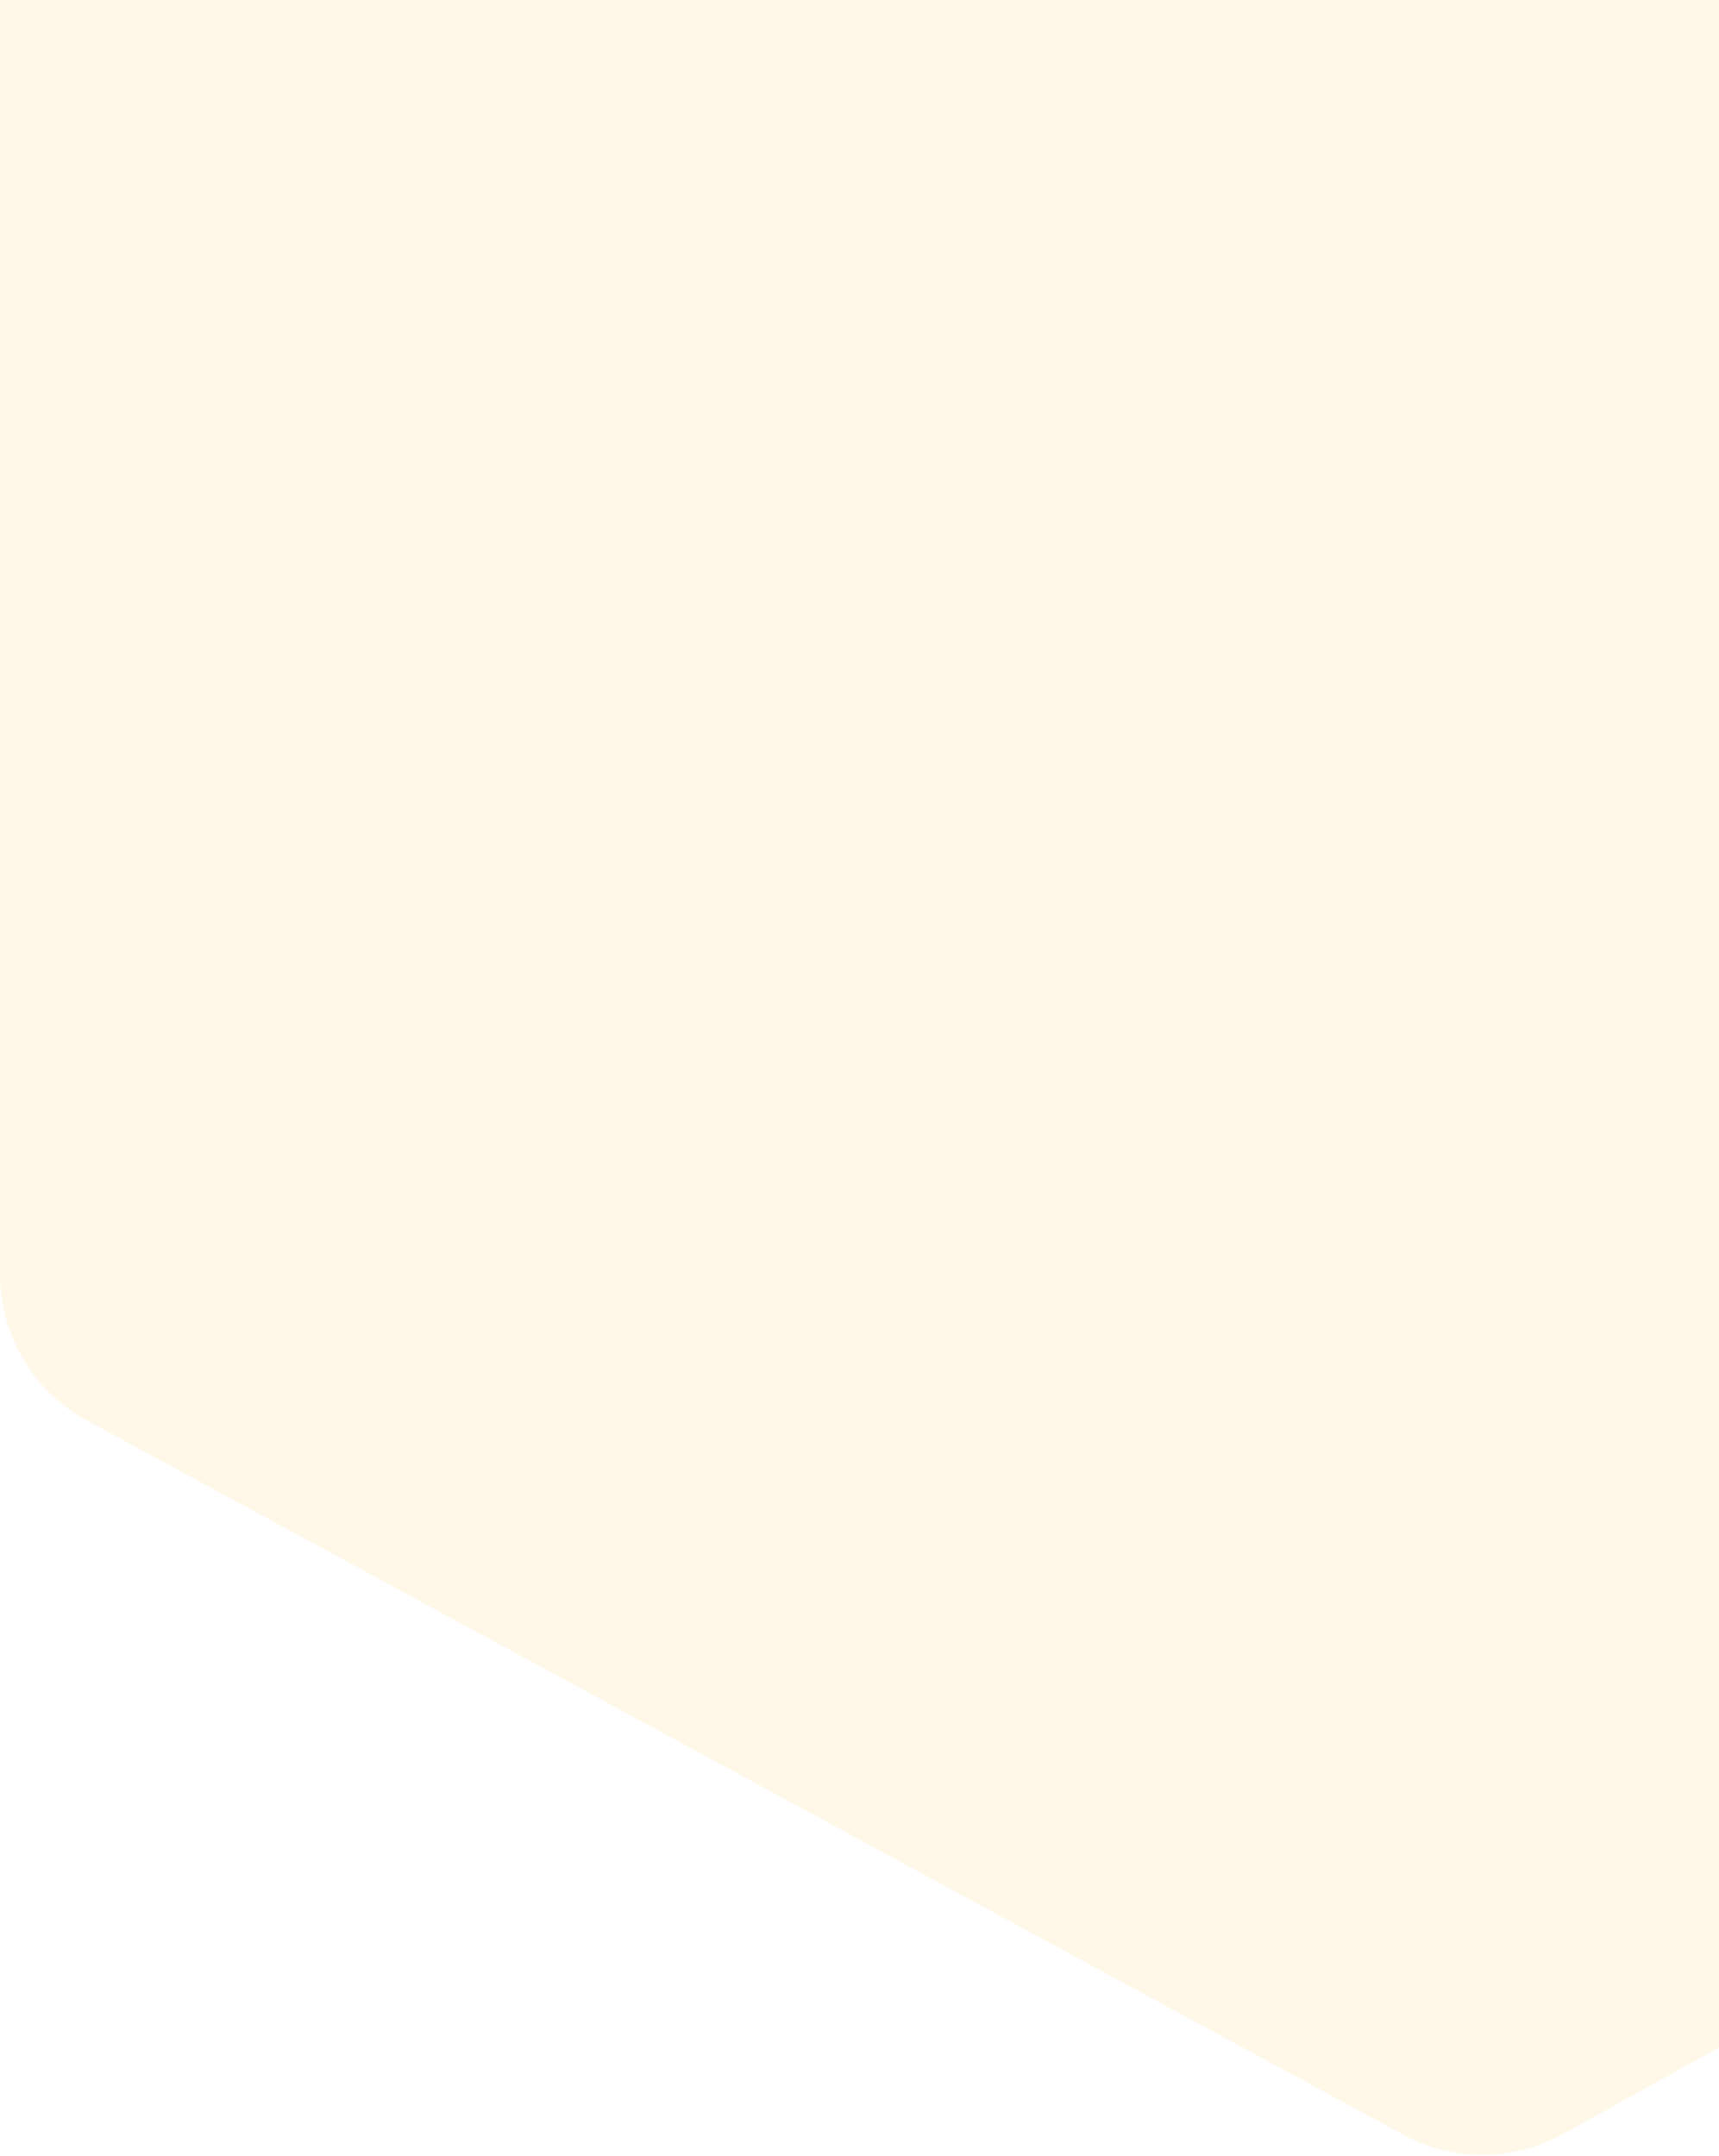 <svg width="311" height="390" viewBox="0 0 311 390" fill="none" xmlns="http://www.w3.org/2000/svg">
<path opacity="0.09" d="M249.373 -209.993L14.683 -70.637C5.58 -65.232 0 -55.429 0 -44.842V230.557C0 241.56 6.023 251.68 15.695 256.927L253.914 386.155C262.922 391.042 273.801 390.992 282.764 386.023L515.545 256.98C525.083 251.693 531 241.647 531 230.742V-46.588C531 -57.266 525.324 -67.14 516.097 -72.513L279.786 -210.123C270.376 -215.602 258.736 -215.553 249.373 -209.993Z" fill="#FFBB00"/>
</svg>
